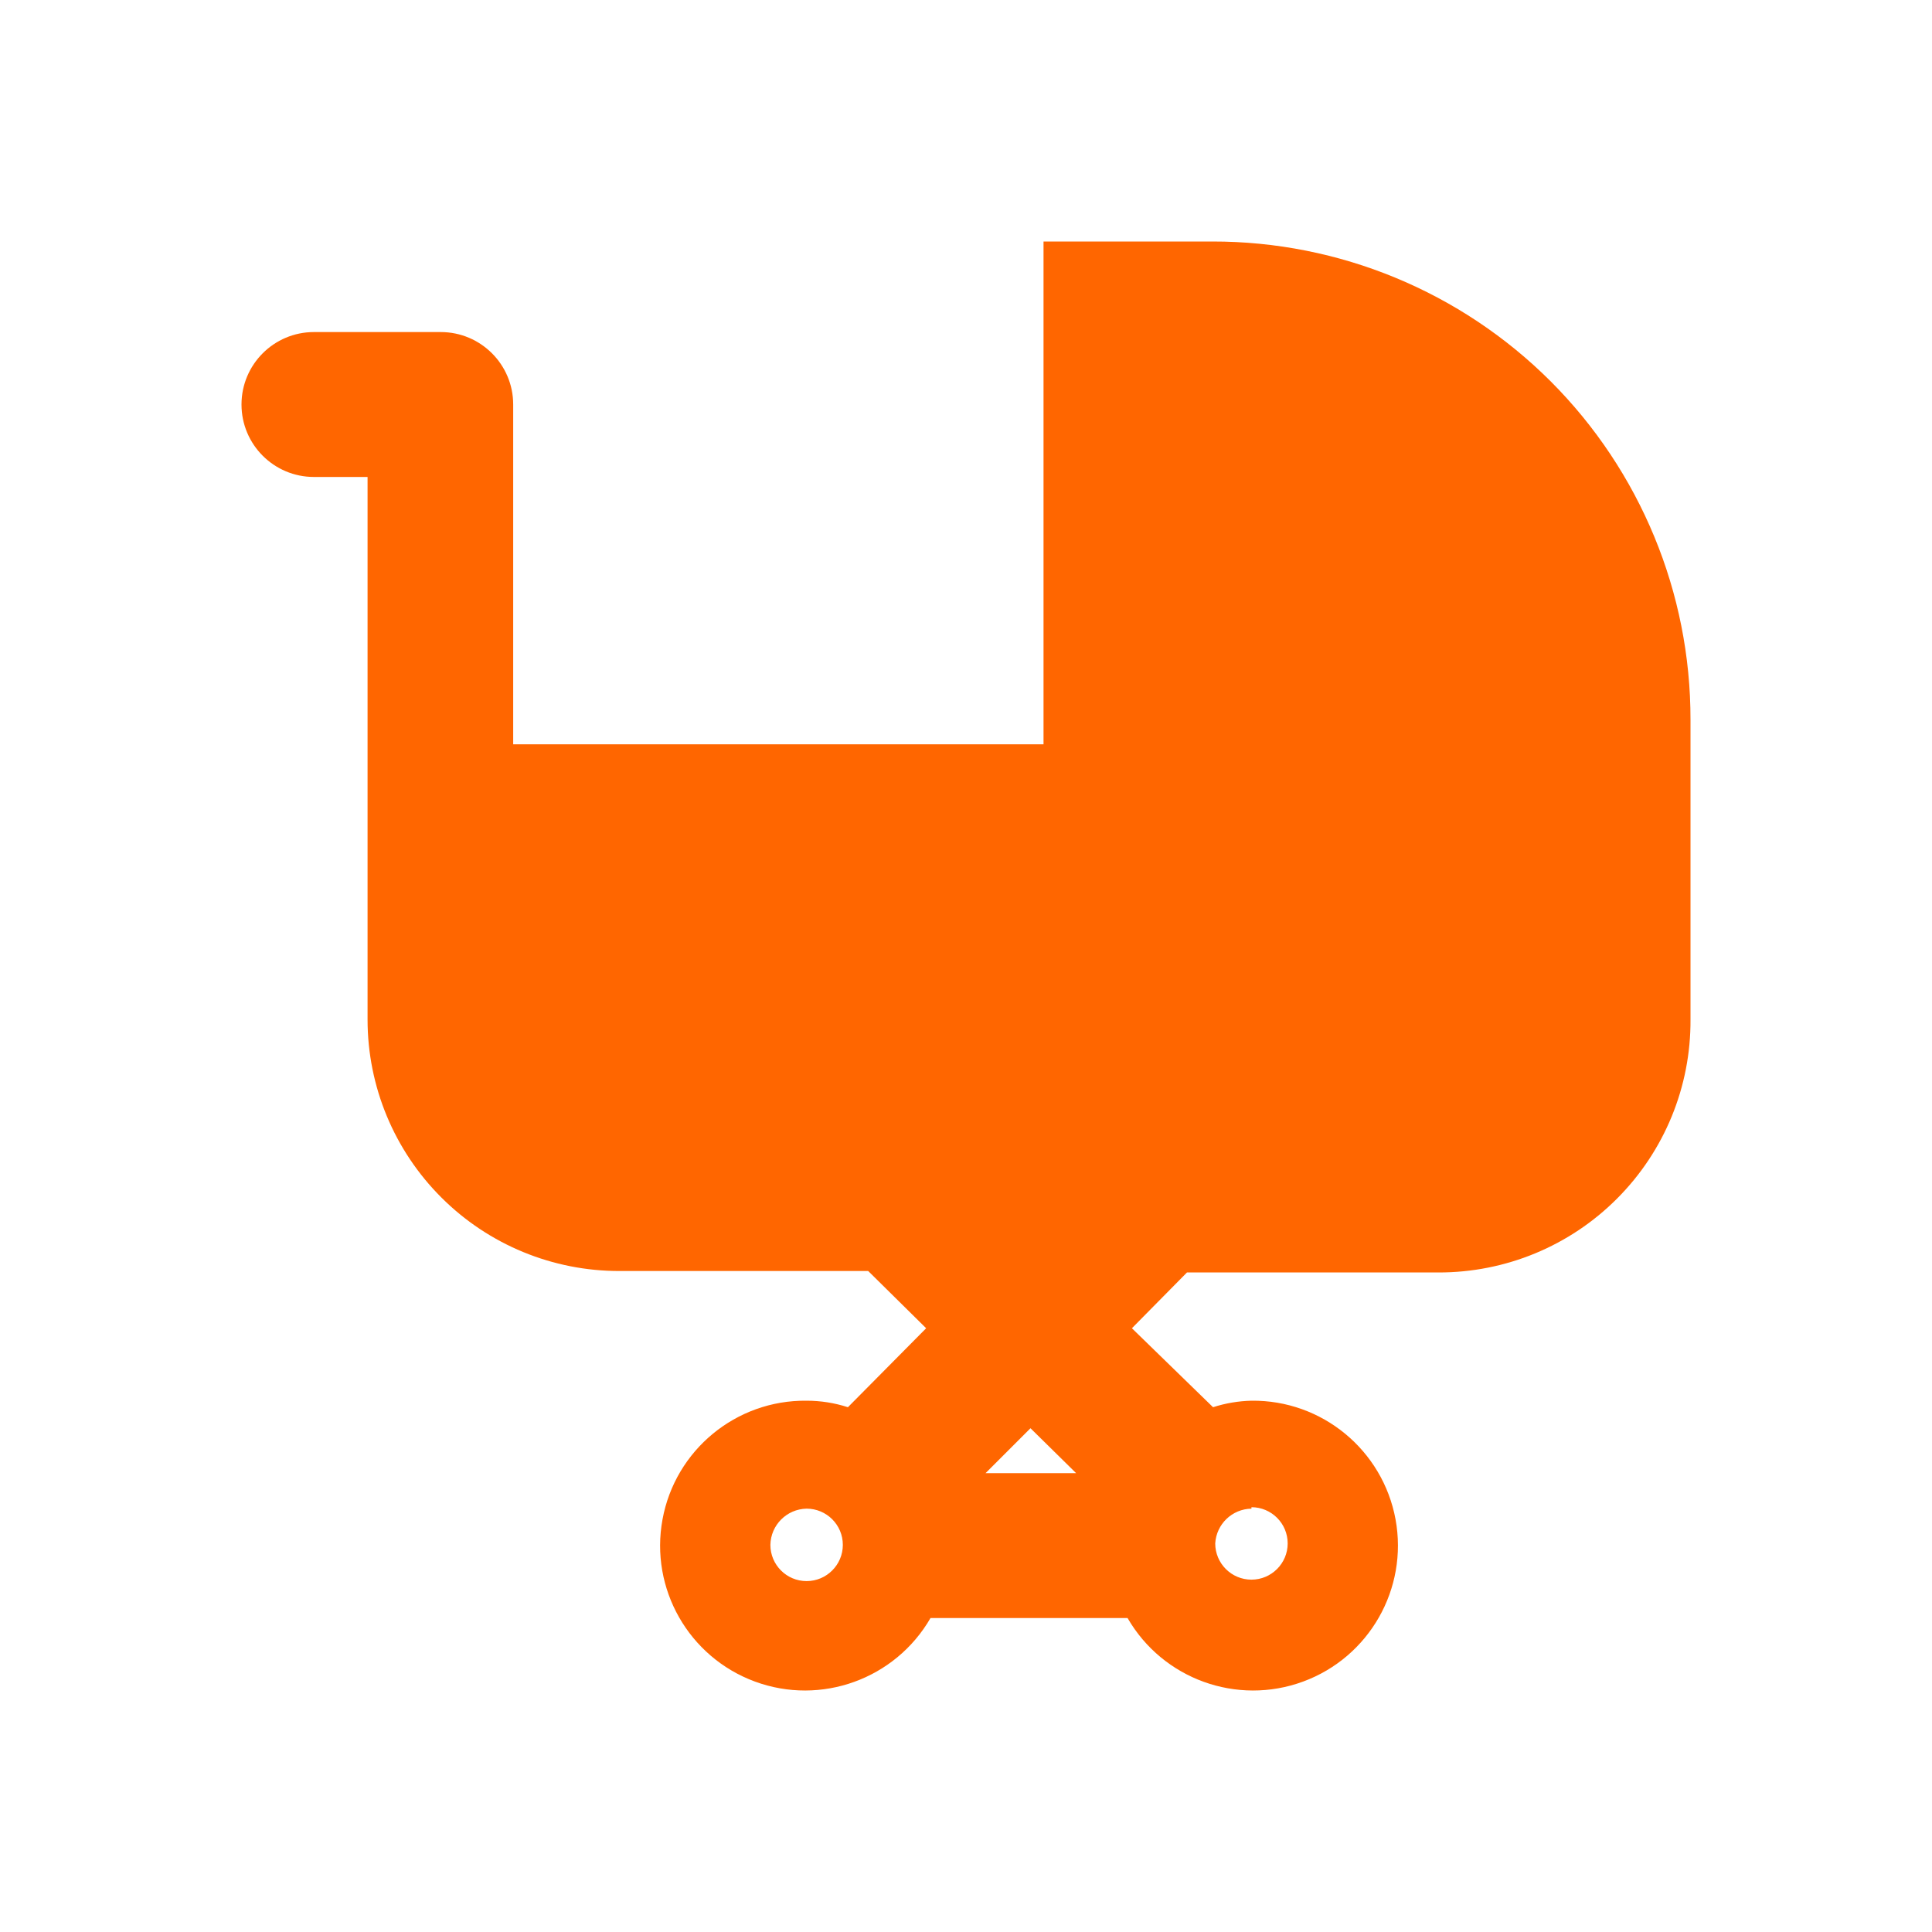 <svg
  width="24"
  height="24"
  viewBox="0 0 24 24"
  fill="none"
  xmlns="http://www.w3.org/2000/svg"
>
  <path
    d="M15.06 3H12.963V9.246H6.375V5.025C6.375 4.528 5.972 4.125 5.475 4.125H3.9C3.403 4.125 3 4.528 3 5.025C3 5.522 3.403 5.925 3.9 5.925H4.566V12.666C4.566 13.496 4.896 14.291 5.484 14.877C6.071 15.463 6.868 15.791 7.698 15.789H10.785L11.505 16.5L10.533 17.481C10.367 17.427 10.194 17.4 10.02 17.4C9.144 17.39 8.388 18.013 8.23 18.874C8.071 19.736 8.556 20.586 9.378 20.889C10.2 21.192 11.121 20.858 11.559 20.1H14.007C14.445 20.858 15.366 21.192 16.188 20.889C17.01 20.586 17.494 19.736 17.336 18.874C17.177 18.013 16.422 17.39 15.546 17.4C15.384 17.404 15.223 17.431 15.069 17.481L14.061 16.5L14.745 15.807H17.868C18.701 15.809 19.5 15.479 20.088 14.889C20.677 14.299 21.005 13.499 21 12.666V8.94C21.002 7.364 20.377 5.852 19.263 4.737C18.148 3.623 16.636 2.998 15.06 3ZM10.02 19.641C9.771 19.641 9.57 19.439 9.57 19.191C9.575 18.944 9.773 18.746 10.02 18.741C10.268 18.741 10.47 18.942 10.47 19.191C10.47 19.439 10.268 19.641 10.02 19.641ZM12.243 18.3L12.801 17.742L13.368 18.3H12.243ZM15.546 18.723C15.794 18.723 15.996 18.924 15.996 19.173C15.996 19.421 15.794 19.623 15.546 19.623C15.297 19.623 15.096 19.421 15.096 19.173C15.11 18.933 15.306 18.745 15.546 18.741V18.723Z"
    fill="#FF6600"
  />
</svg>
